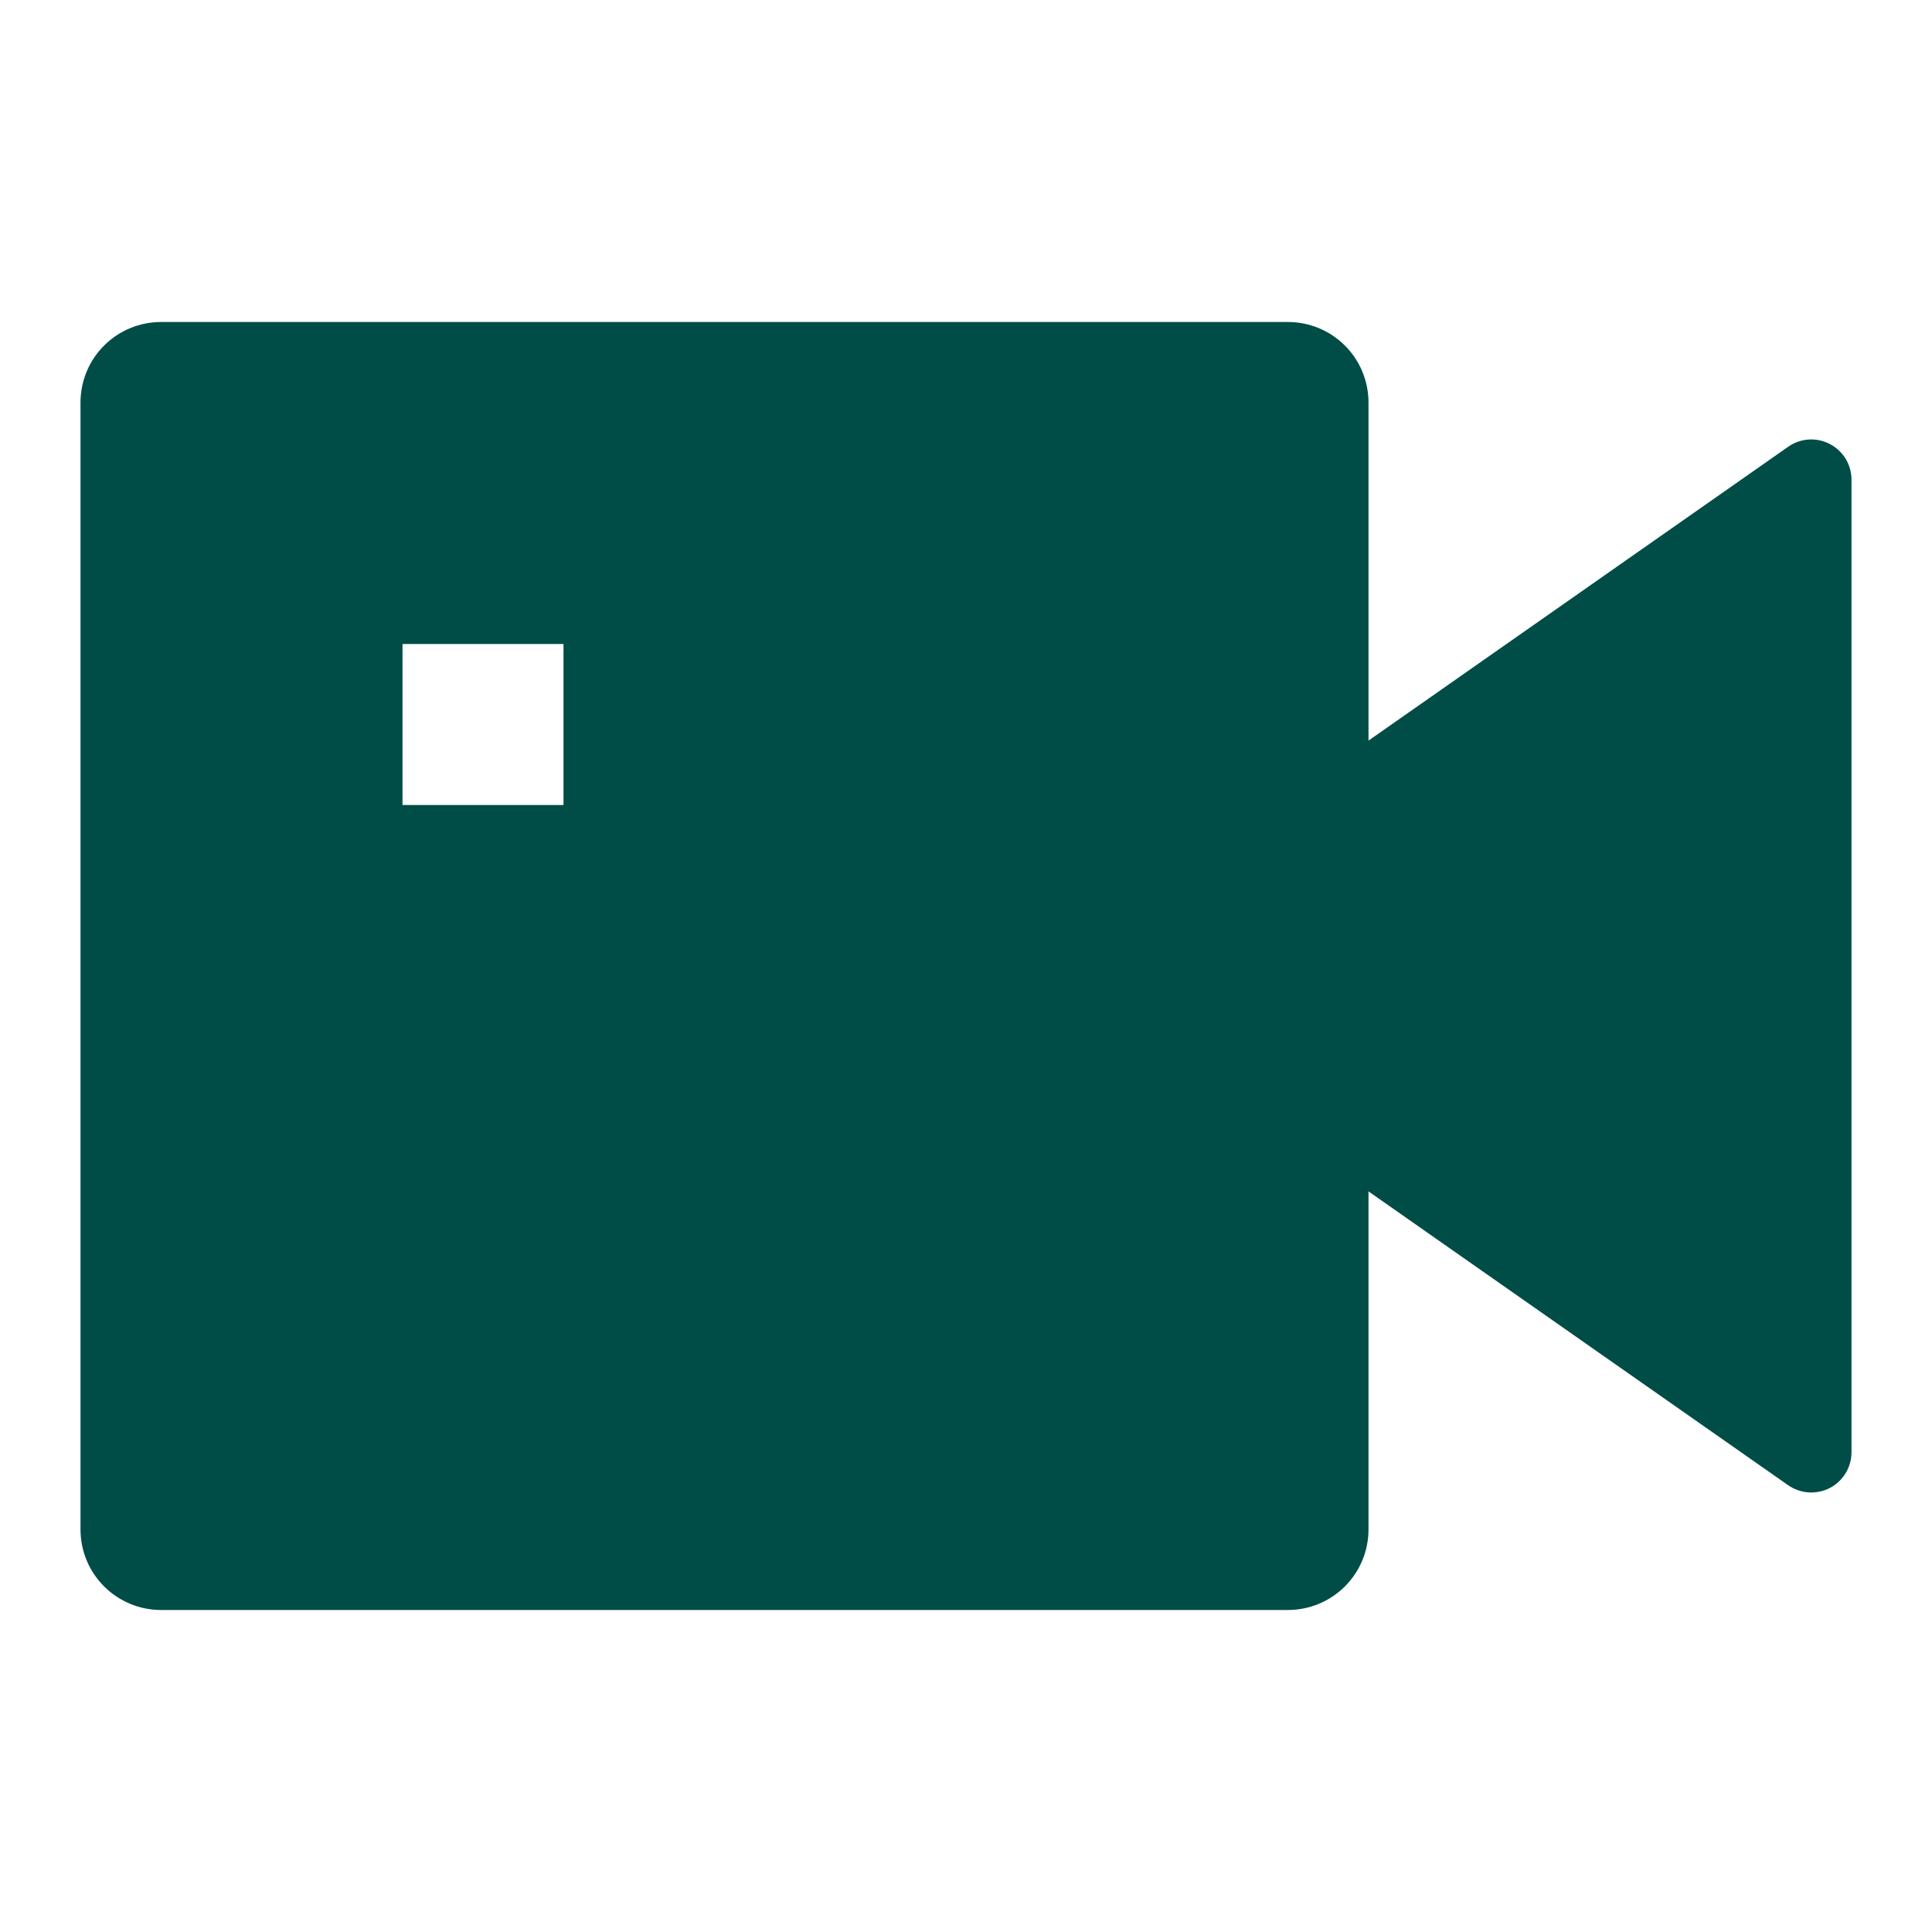 <svg width="24" height="24" viewBox="0 0 24 24" fill="none" xmlns="http://www.w3.org/2000/svg">
    <path d="M17 9.2L22.213 5.55C22.288 5.497 22.376 5.466 22.467 5.46C22.559 5.454 22.65 5.473 22.731 5.516C22.812 5.558 22.88 5.622 22.928 5.7C22.975 5.778 23 5.868 23 5.96V18.04C23 18.131 22.975 18.221 22.928 18.299C22.88 18.378 22.812 18.442 22.731 18.484C22.65 18.526 22.559 18.545 22.467 18.539C22.376 18.533 22.288 18.502 22.213 18.45L17 14.8V19C17 19.265 16.895 19.519 16.707 19.707C16.52 19.894 16.265 20 16 20H2C1.735 20 1.48 19.894 1.293 19.707C1.105 19.519 1 19.265 1 19V5C1 4.735 1.105 4.48 1.293 4.293C1.48 4.105 1.735 4 2 4H16C16.265 4 16.52 4.105 16.707 4.293C16.895 4.48 17 4.735 17 5V9.2ZM5 8V10H7V8H5Z" fill="#004D47"/>
</svg>
